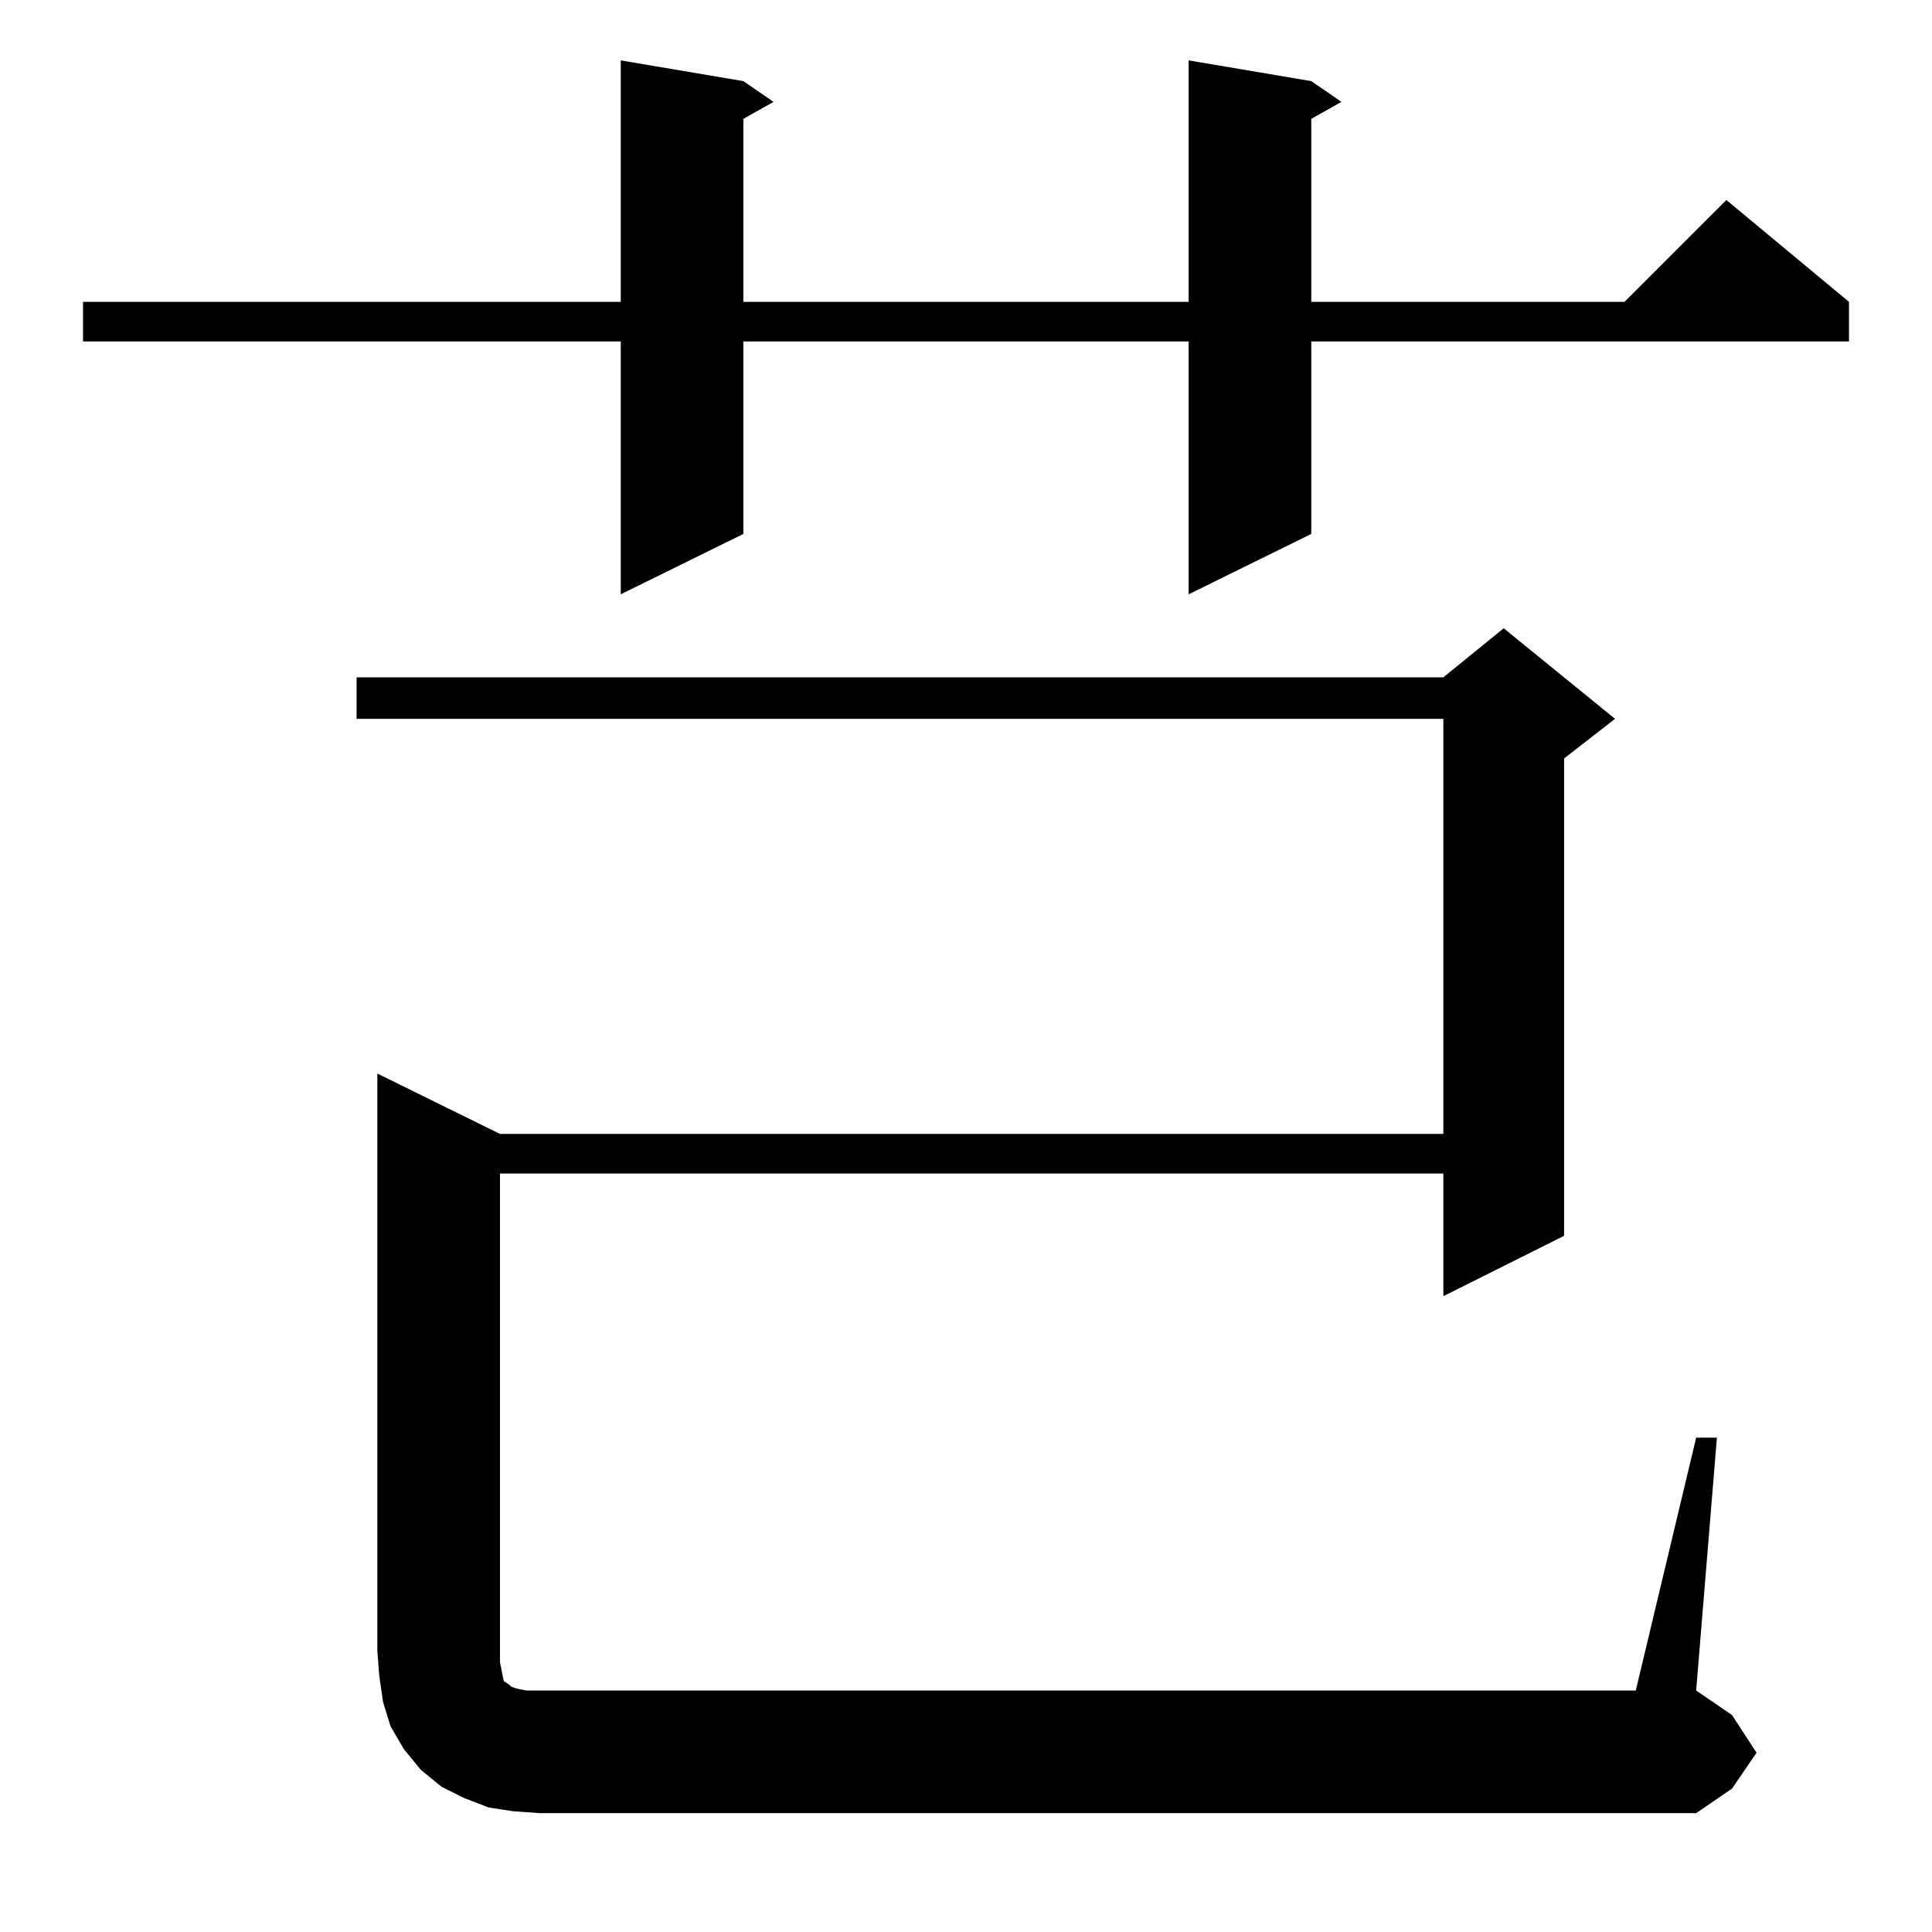 <?xml version="1.0" standalone="no"?>
<!DOCTYPE svg PUBLIC "-//W3C//DTD SVG 1.1//EN" "http://www.w3.org/Graphics/SVG/1.1/DTD/svg11.dtd" >
<svg xmlns="http://www.w3.org/2000/svg" xmlns:xlink="http://www.w3.org/1999/xlink" version="1.1" viewBox="0 -144 1024 1024">
  <g transform="matrix(1 0 0 -1 0 880)">
   <path fill="currentColor"
d="M899 262h11l-11 -134l19 -13l13 -20l-13 -19l-19 -13h-613l-14 1l-13 2l-13 5l-12 6l-11 9l-9 11l-7 12l-4 13l-2 14l-1 13v306l65 -32h500v220h-576v22h576l32 26l59 -48l-27 -21v-253l-64 -32v65h-500v-259l1 -5l1 -5l3 -2l1 -1l3 -1l5 -1h7h581zM695 981l16 -11
l-16 -9v-97h166l54 54l65 -54v-21h-285v-102l-65 -32v134h-236v-102l-65 -32v134h-285v21h285v128l65 -11l16 -11l-16 -9v-97h236v128z" />
  </g>

</svg>

